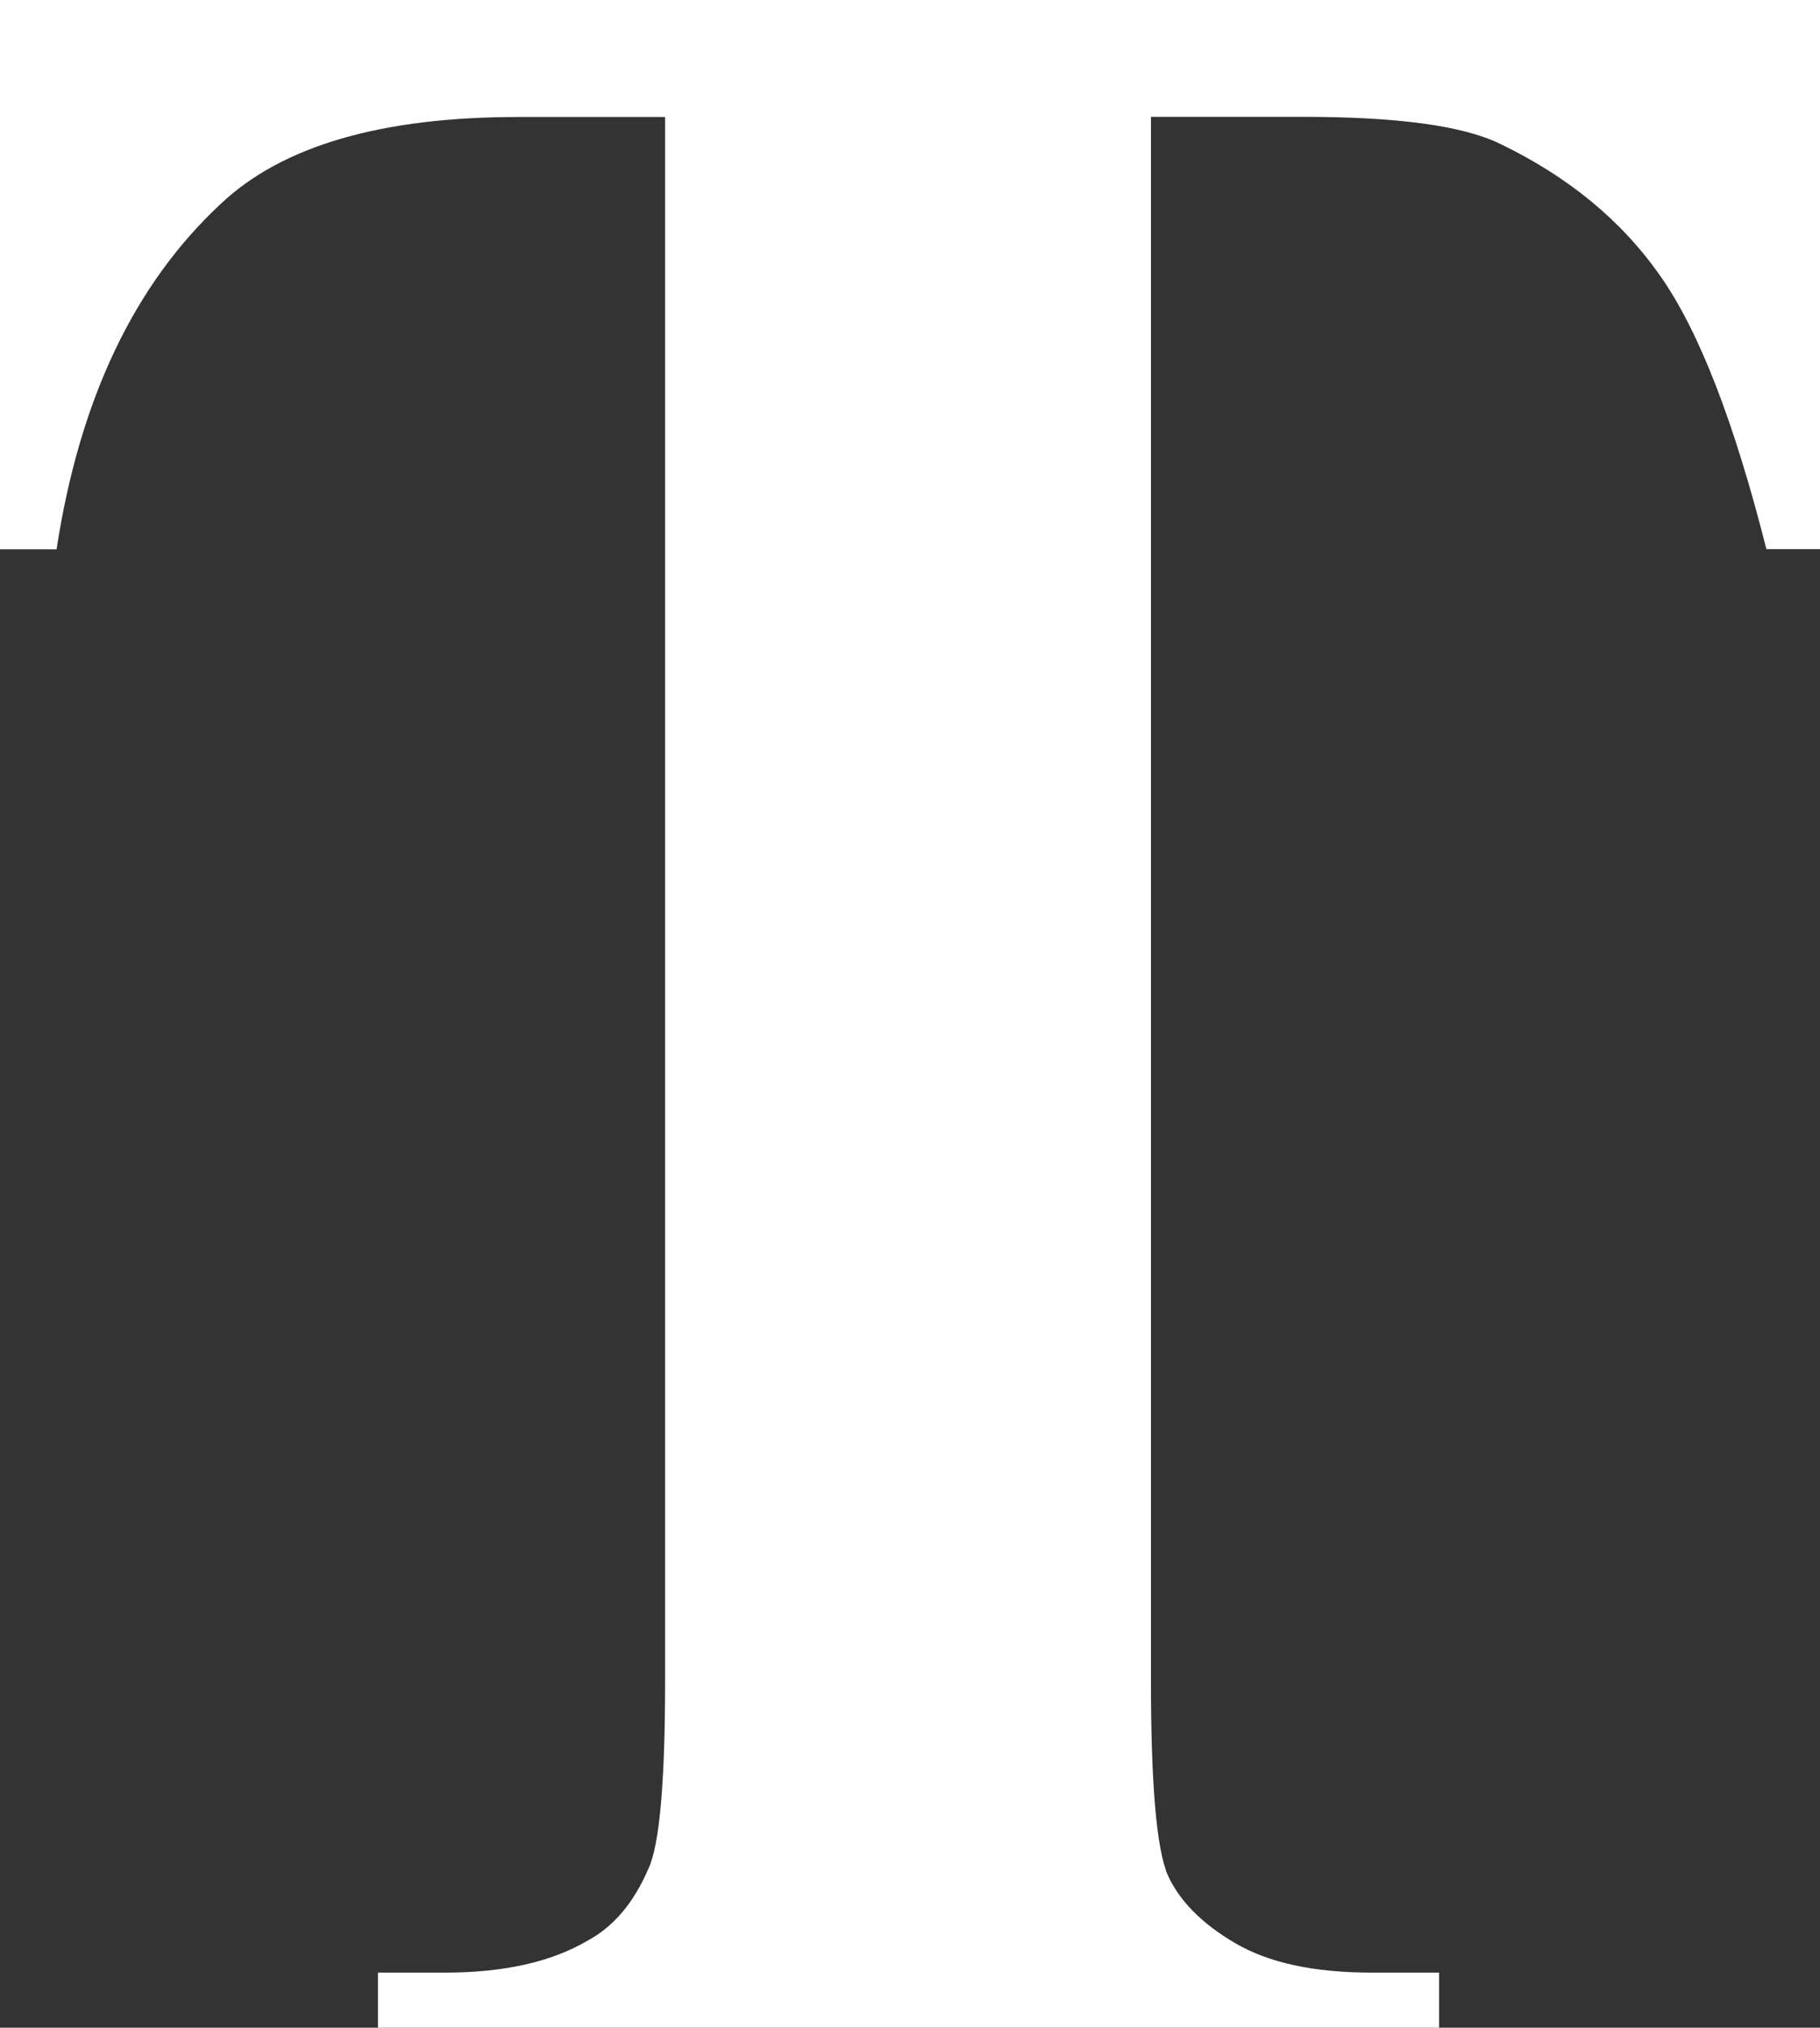 <?xml version="1.0" encoding="utf-8"?><svg version="1.1" id="Layer_1" xmlns="http://www.w3.org/2000/svg" xmlns:xlink="http://www.w3.org/1999/xlink" x="0px" y="0px" viewBox="0 0 110.36 122.88" style="enable-background:new 0 0 110.36 122.88" xml:space="preserve" fill="#ffffff"><rect x="0" y="0" width="110.36" height="122.88" fill="#333333" stroke="none"/><style type="text/css">.st0{fill-rule:evenodd;clip-rule:evenodd;}</style><g><path class="st0" d="M110.36,0v33.28h-3.25c-1.95-7.7-4.08-13.21-6.43-16.55c-2.35-3.37-5.6-6.03-9.71-8.01 c-2.29-1.12-6.31-1.64-12.03-1.64l-9.15,0v94.76c0,6.28,0.34,10.21,1.02,11.79c0.71,1.57,2.07,2.94,4.08,4.12 c2.04,1.2,4.79,1.79,8.29,1.79h4.08v3.34H22.92v-3.34H27c3.56,0,6.43-0.65,8.6-1.92c1.58-0.84,2.82-2.29,3.71-4.36 c0.68-1.42,1.02-5.23,1.02-11.41l0-94.76h-8.91c-8.26,0-14.29,1.73-18.03,5.26c-5.26,4.89-8.57,11.87-9.96,20.94l-3.43,0V0H110.36 L110.36,0z"/></g></svg>